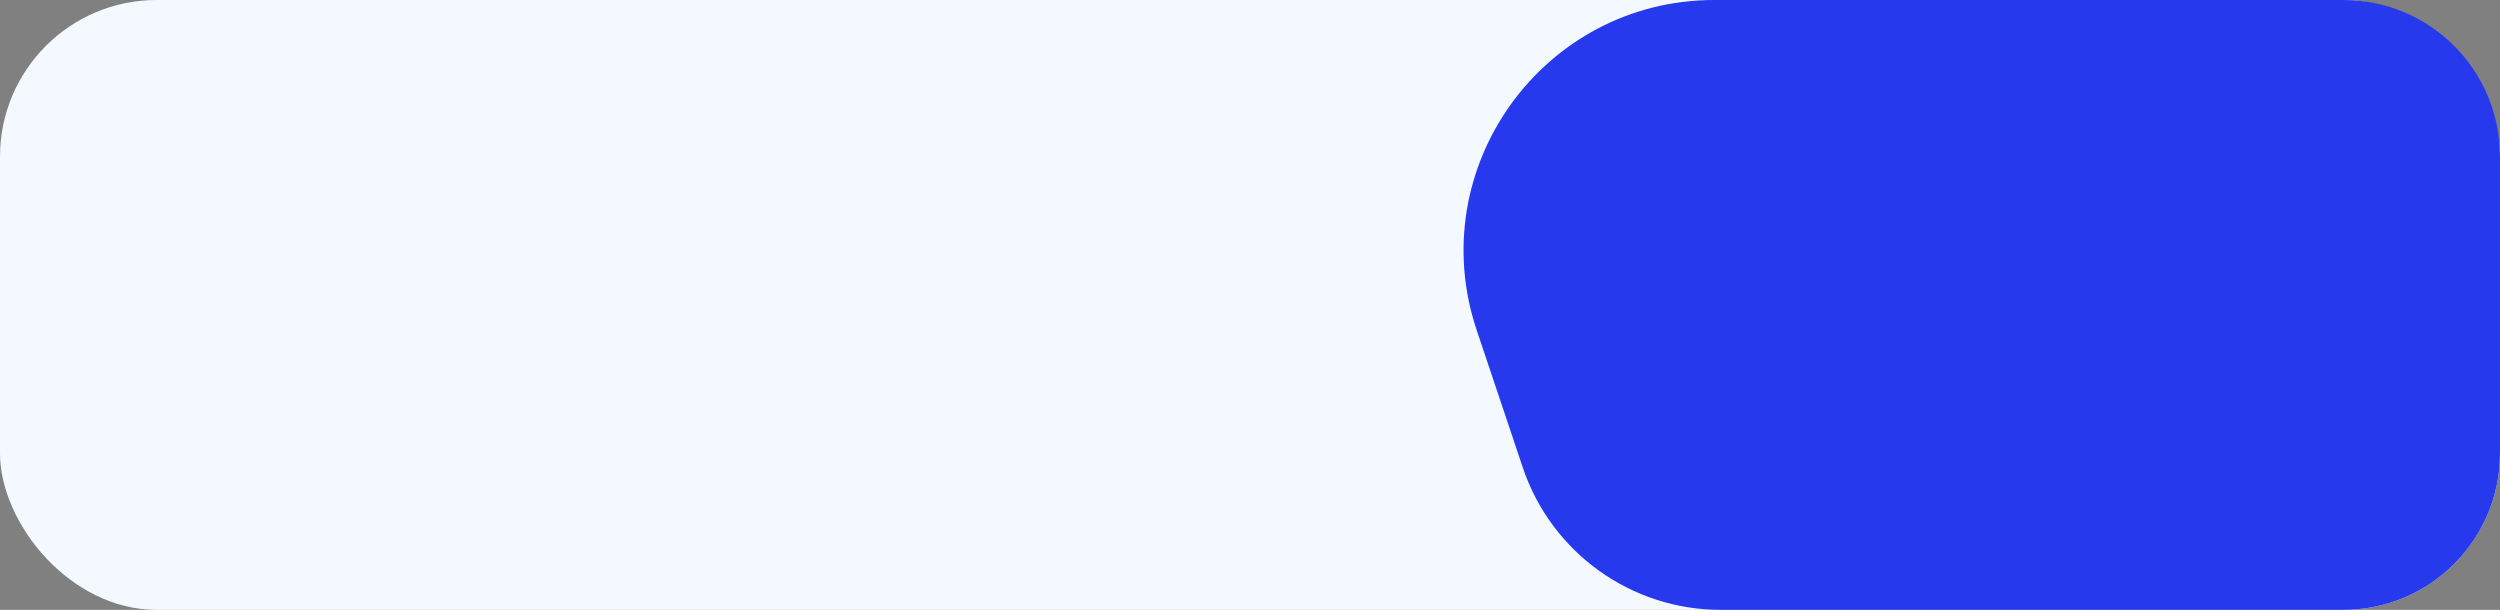 <svg width="1197" height="292" viewBox="0 0 1197 292" fill="none" xmlns="http://www.w3.org/2000/svg">
<rect x="0" y="0" width="1197" height="292" fill="#808080" stroke="none"/>
<rect width="1197" height="292" rx="75" fill="#F4F9FF"/>
<path d="M707.072 158.172C680.985 80.425 738.832 0 820.839 0H1122C1163.42 0 1197 33.579 1197 75V217C1197 258.421 1163.42 292 1122 292H823.901C780.931 292 742.764 264.549 729.095 223.81L707.072 158.172Z" fill="#2639ED"/>
</svg>
